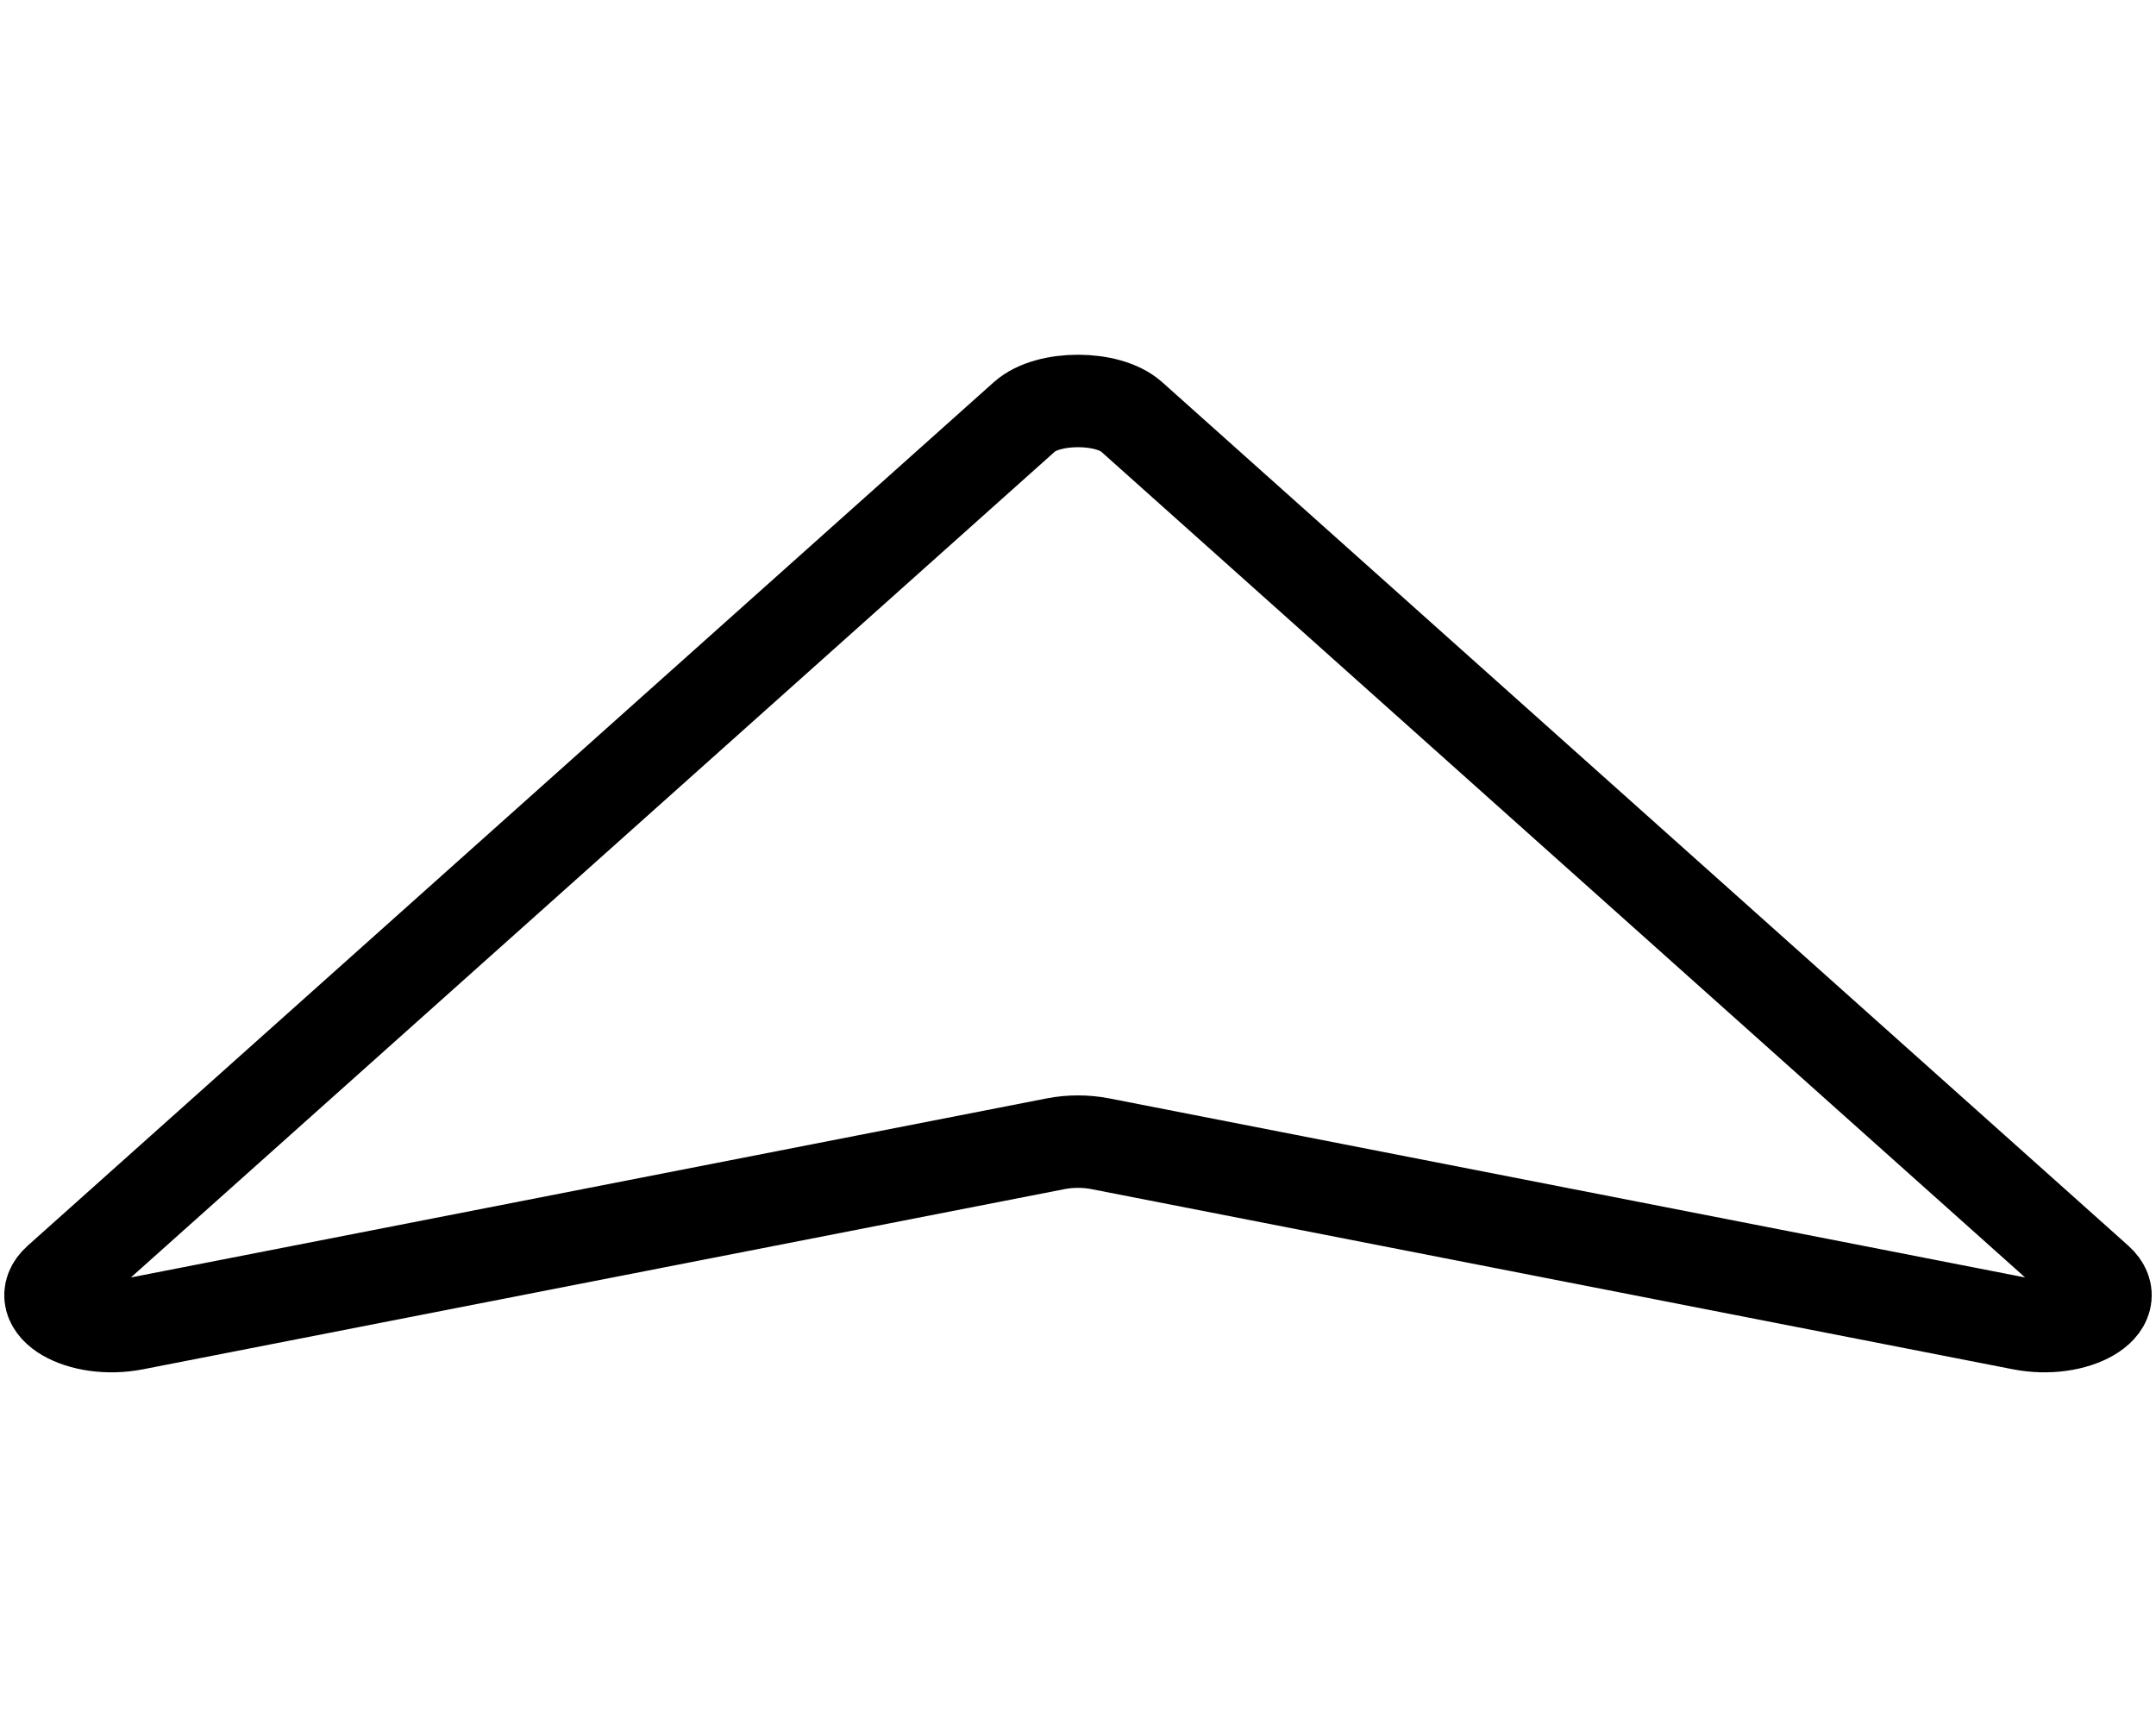 <svg width="50" height="40" viewBox="0 0 299 142" fill="none" xmlns="http://www.w3.org/2000/svg">
<path d="M8.126 128.904L142.091 9.178C145.341 6.274 153.659 6.274 156.909 9.178L290.874 128.904C294.788 132.402 287.822 136.437 280.384 134.982L152.581 109.997C150.6 109.609 148.4 109.609 146.419 109.997L18.616 134.982C11.177 136.437 4.213 132.402 8.126 128.904Z" stroke="black" stroke-width="12.821" stroke-linecap="round" stroke-linejoin="round"/>
</svg>

